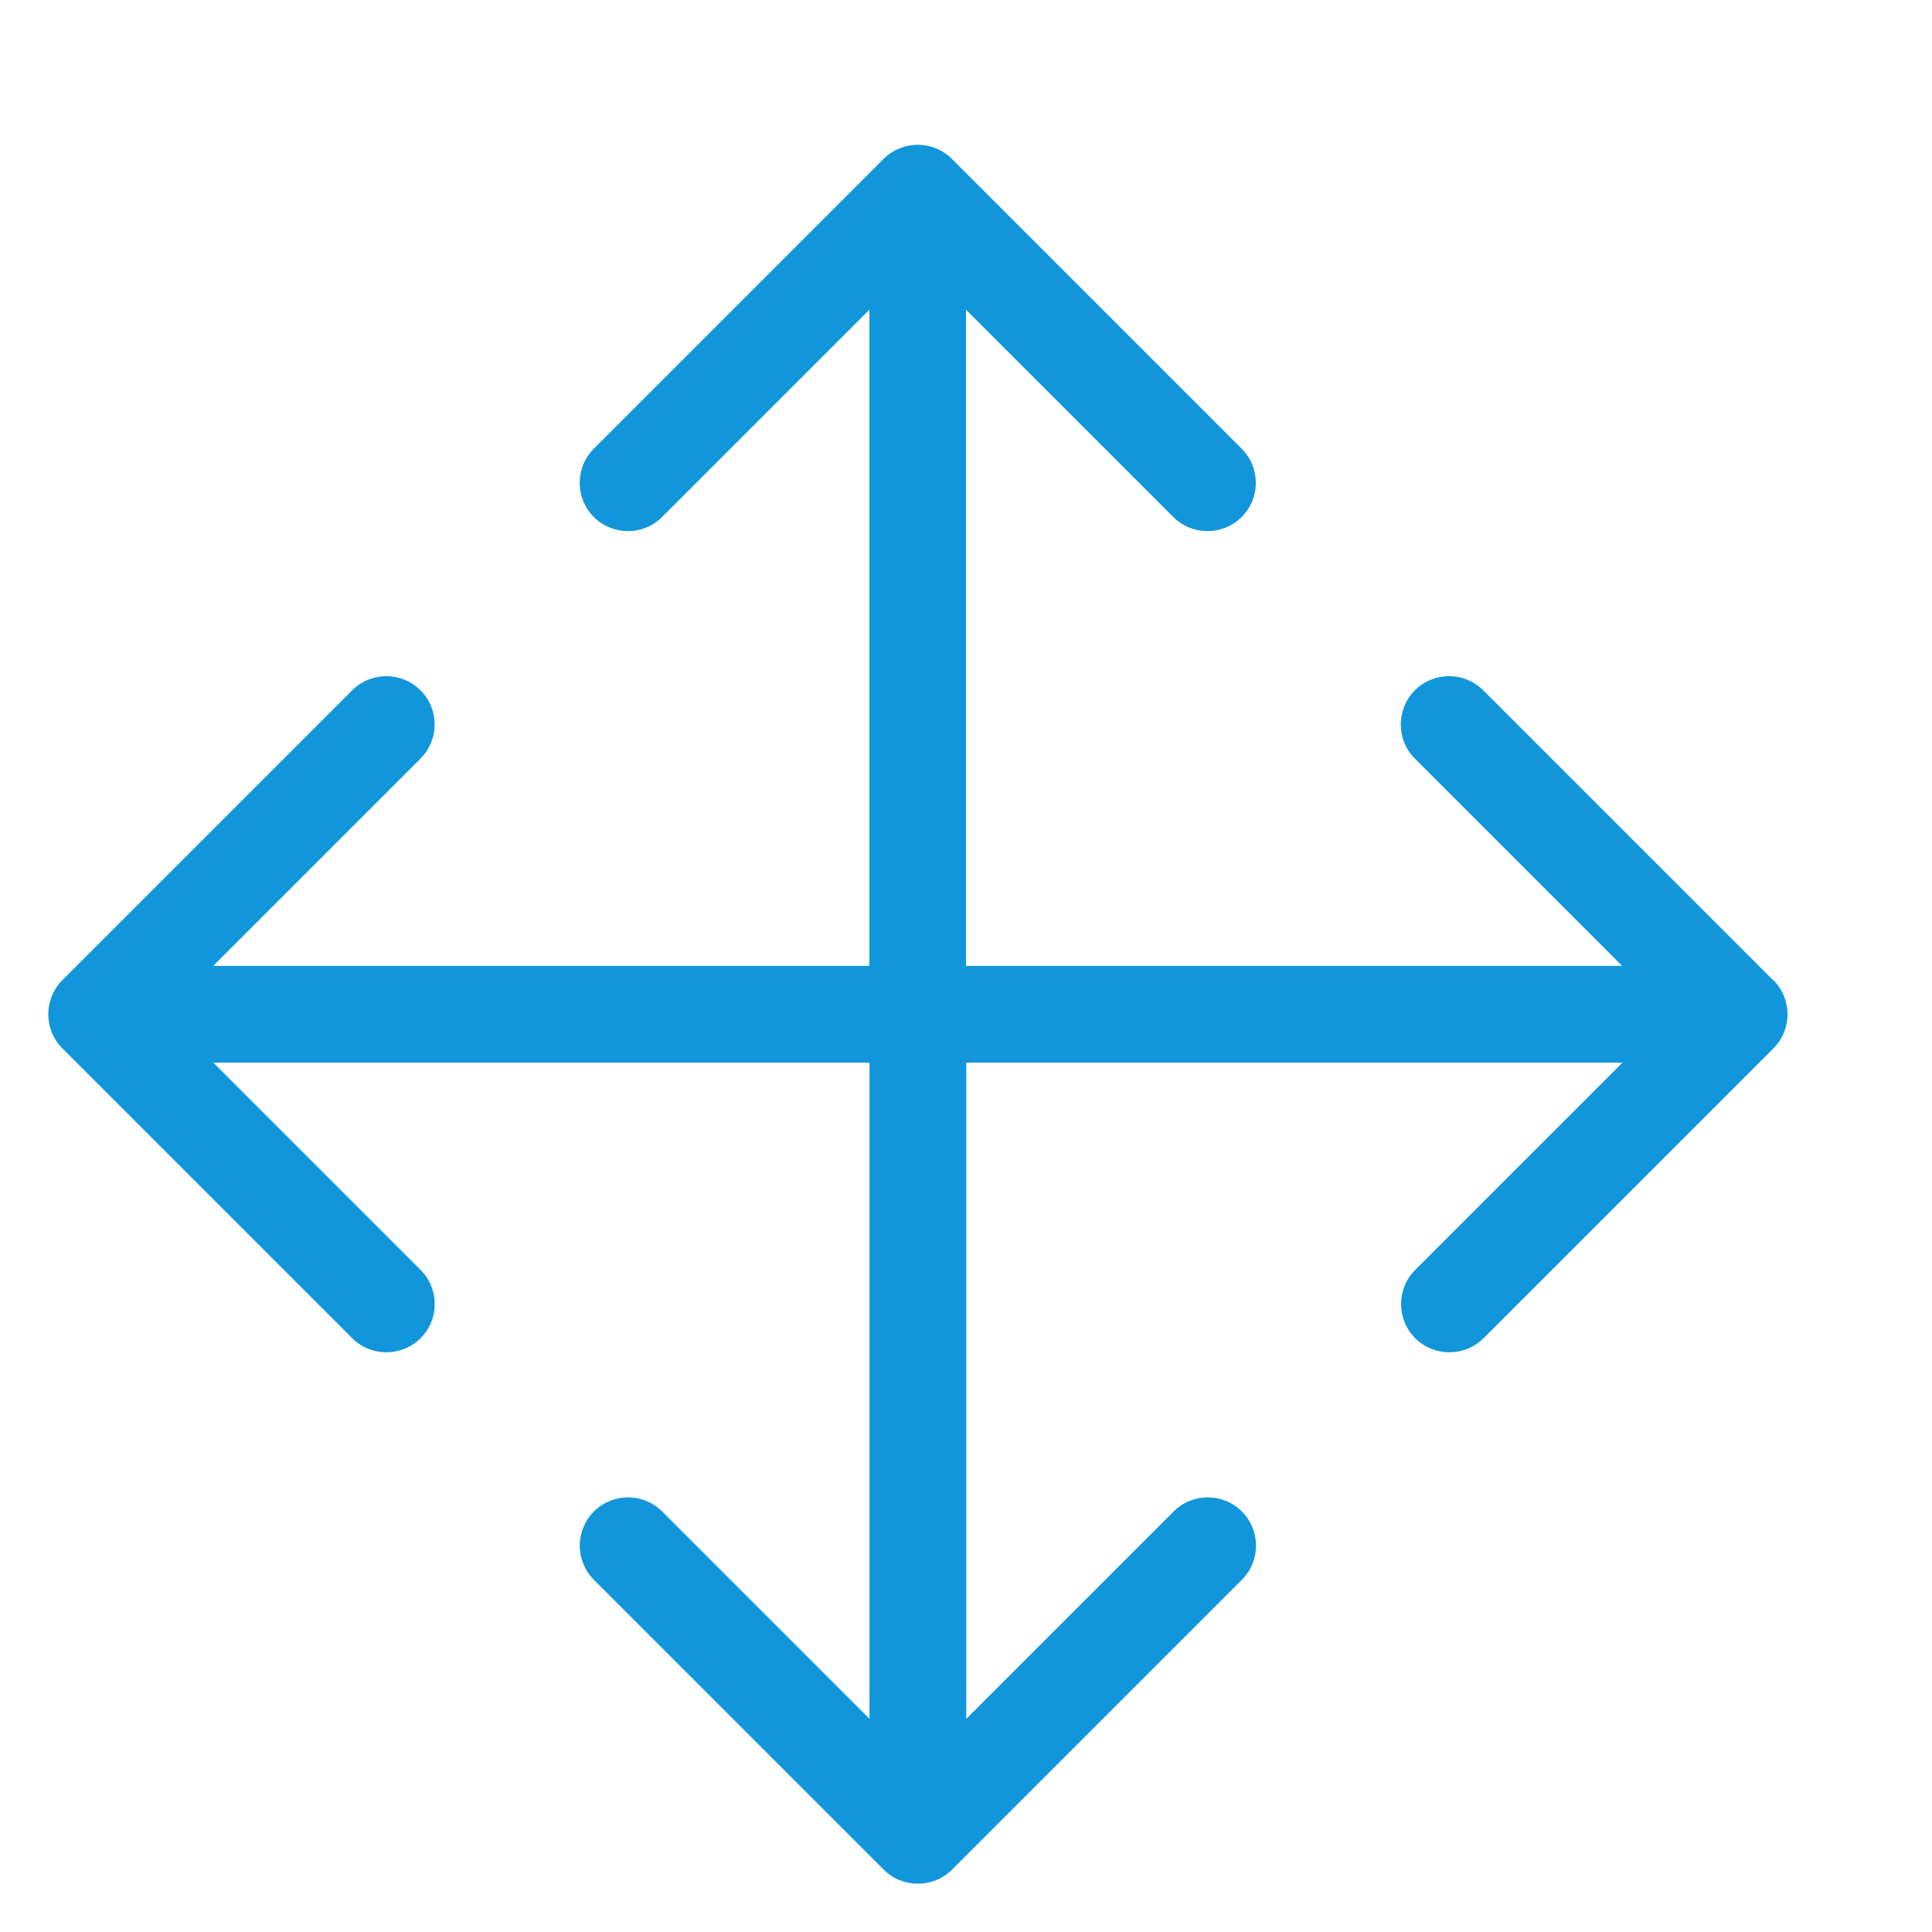 <svg t="1690423554627" class="icon" viewBox="0 0 1024 1024" version="1.1" xmlns="http://www.w3.org/2000/svg" p-id="2282" width="20" height="20"><path d="M939.725 519.475l-153.6-153.6c-9.984-9.984-26.214-9.984-36.198 0s-9.984 26.214 0 36.198l109.875 109.875-347.802 0 0-347.802 109.875 109.875c5.018 5.018 11.571 7.475 18.125 7.475s13.107-2.509 18.125-7.475c9.984-9.984 9.984-26.214 0-36.198l-153.6-153.6c-9.984-9.984-26.214-9.984-36.198 0l-153.6 153.6c-9.984 9.984-9.984 26.214 0 36.198s26.214 9.984 36.198 0l109.875-109.875 0 347.802-347.802 0 109.875-109.875c9.984-9.984 9.984-26.214 0-36.198s-26.214-9.984-36.198 0l-153.6 153.6c-9.984 9.984-9.984 26.214 0 36.198l153.6 153.6c5.018 5.018 11.571 7.475 18.125 7.475s13.107-2.509 18.125-7.475c9.984-9.984 9.984-26.214 0-36.198l-109.875-109.875 347.802 0 0 347.802-109.875-109.875c-9.984-9.984-26.214-9.984-36.198 0s-9.984 26.214 0 36.198l153.6 153.6c5.018 5.018 11.571 7.475 18.125 7.475s13.107-2.509 18.125-7.475l153.6-153.6c9.984-9.984 9.984-26.214 0-36.198s-26.214-9.984-36.198 0l-109.875 109.875 0-347.802 347.802 0-109.875 109.875c-9.984 9.984-9.984 26.214 0 36.198 5.018 5.018 11.571 7.475 18.125 7.475s13.107-2.509 18.125-7.475l153.6-153.6c9.984-9.984 9.984-26.214 0-36.198z" fill="#1296db" p-id="2283"></path></svg>